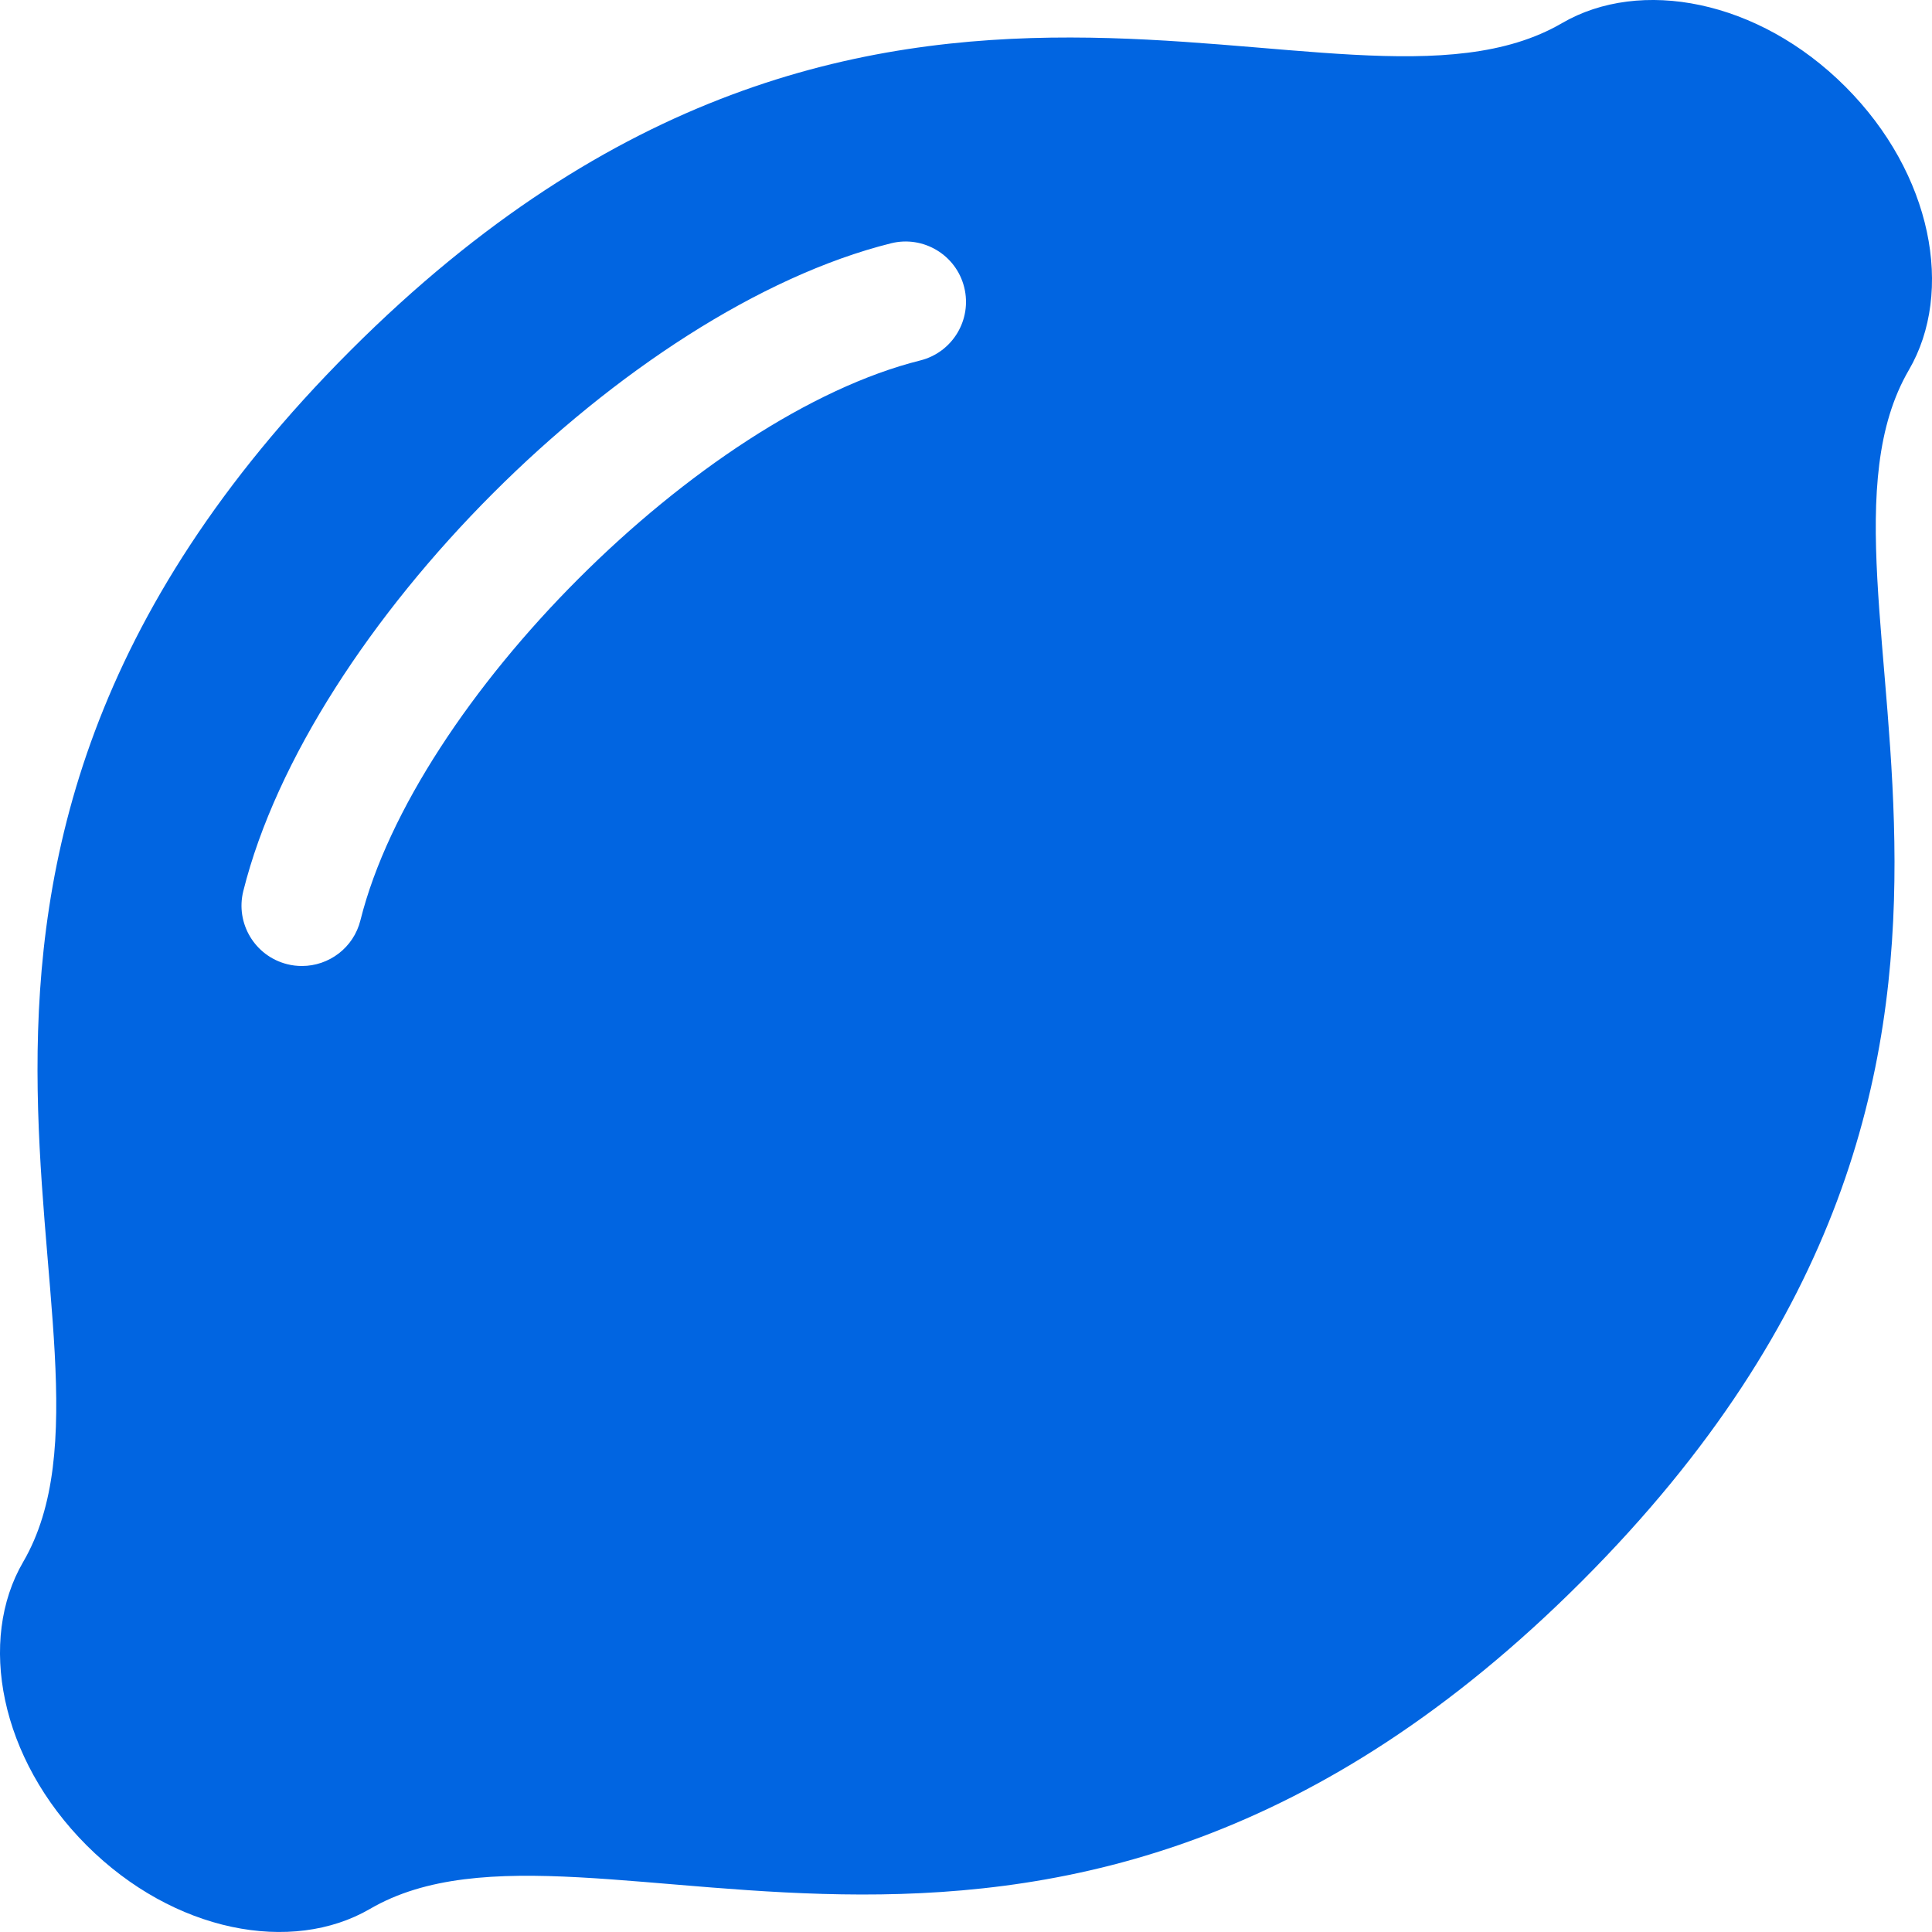 <svg width="32" height="32" viewBox="0 0 32 32" fill="none" xmlns="http://www.w3.org/2000/svg">
 <path  d= "M30.565 1.435C29.122 -0.008 27.166 -0.371 25.872 0.383C22.19 2.528 14.544 -2.934 5.805 5.805C-2.934 14.544 2.528 22.19 0.383 25.872C-0.371 27.165 -0.008 29.122 1.435 30.565C2.879 32.008 4.835 32.37 6.129 31.617C9.81 29.473 17.456 34.934 26.195 26.195C34.934 17.456 29.473 9.81 31.617 6.128C32.371 4.835 32.008 2.879 30.565 1.435ZM15.243 5.97C11.606 6.879 6.88 11.605 5.97 15.242C5.857 15.697 5.449 16 5.001 16C4.921 16 4.839 15.991 4.757 15.97C4.222 15.836 3.896 15.293 4.03 14.758C5.119 10.402 10.395 5.121 14.757 4.03C15.293 3.896 15.836 4.222 15.97 4.757C16.104 5.293 15.778 5.836 15.243 5.97Z" fill="#0165E1" /></svg>